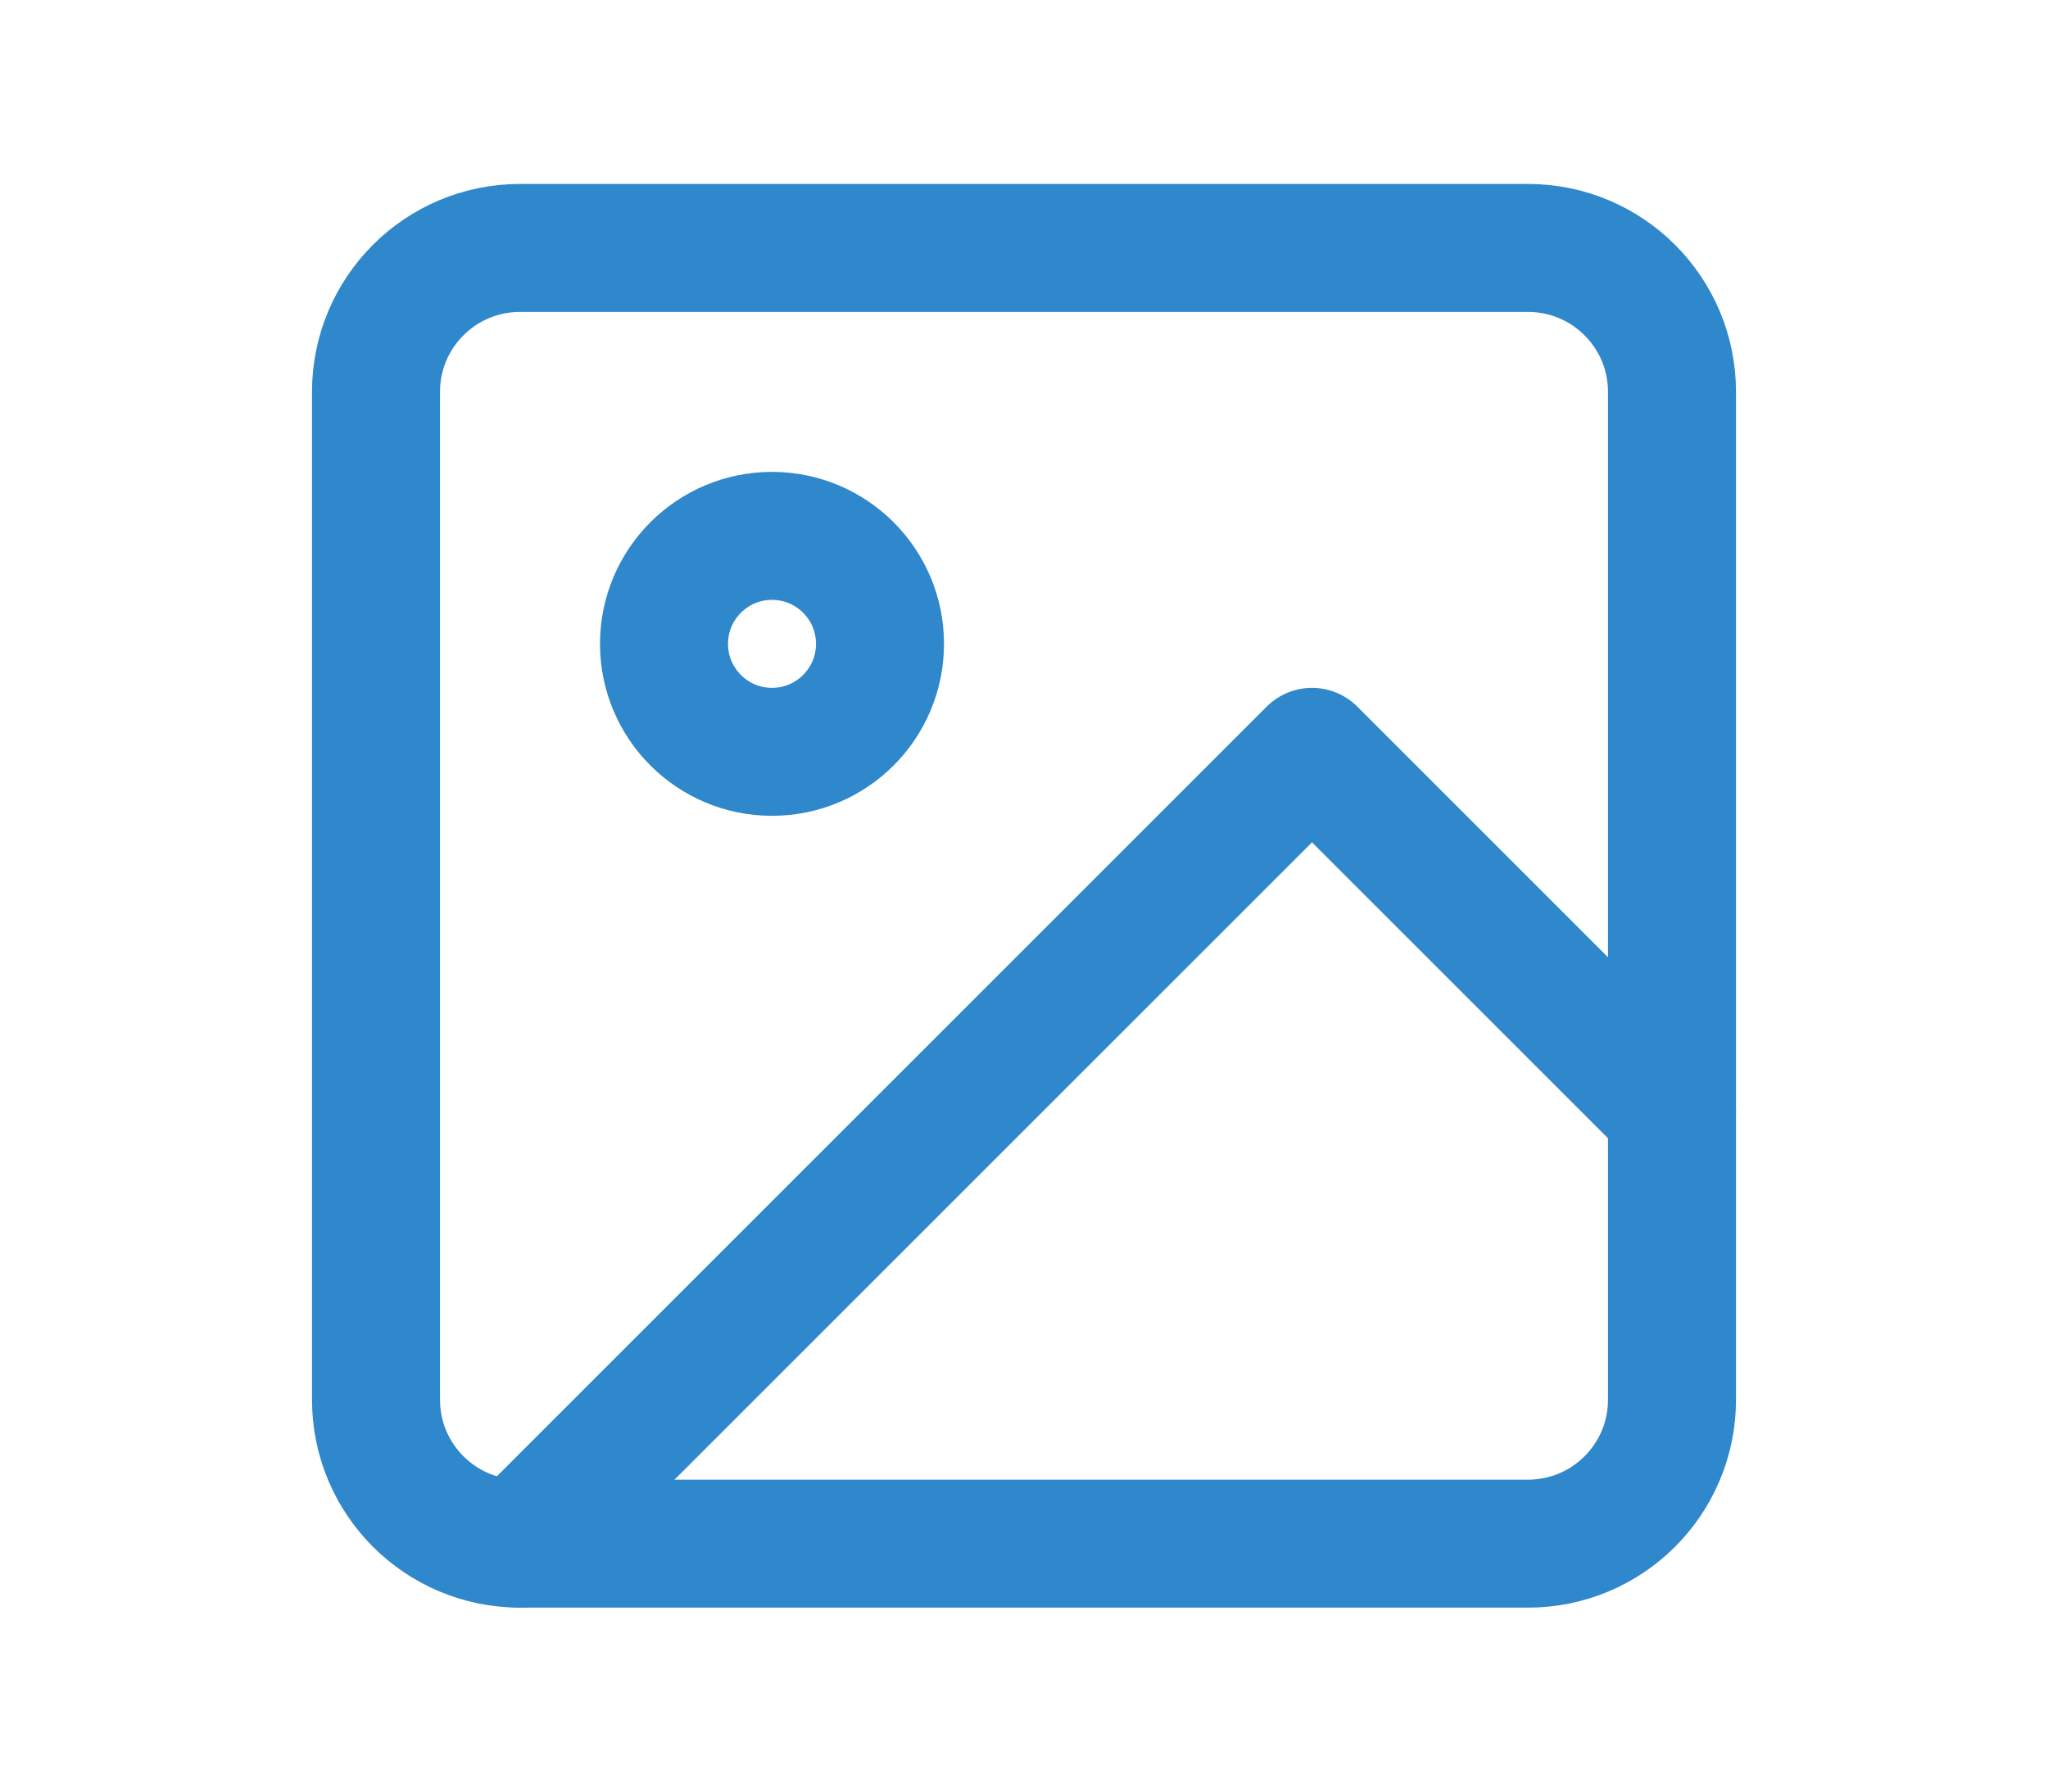 <svg width="32" height="28" viewBox="-2.5 0 32 28" fill="none" xmlns="http://www.w3.org/2000/svg">
<path d="M21.375 3.875H5.625C4.382 3.875 3.375 4.882 3.375 6.125V21.875C3.375 23.118 4.382 24.125 5.625 24.125H21.375C22.618 24.125 23.625 23.118 23.625 21.875V6.125C23.625 4.882 22.618 3.875 21.375 3.875Z" stroke="#2F87CC" stroke-width="2" stroke-linecap="round" stroke-linejoin="round"/>
<path d="M9.562 11.75C10.495 11.75 11.25 10.995 11.25 10.062C11.25 9.131 10.495 8.375 9.562 8.375C8.631 8.375 7.875 9.131 7.875 10.062C7.875 10.995 8.631 11.75 9.562 11.75Z" stroke="#2F87CC" stroke-width="2" stroke-linecap="round" stroke-linejoin="round"/>
<path d="M23.625 17.375L18 11.75L5.625 24.125" stroke="#2F87CC" stroke-width="2" stroke-linecap="round" stroke-linejoin="round"/>
</svg>
